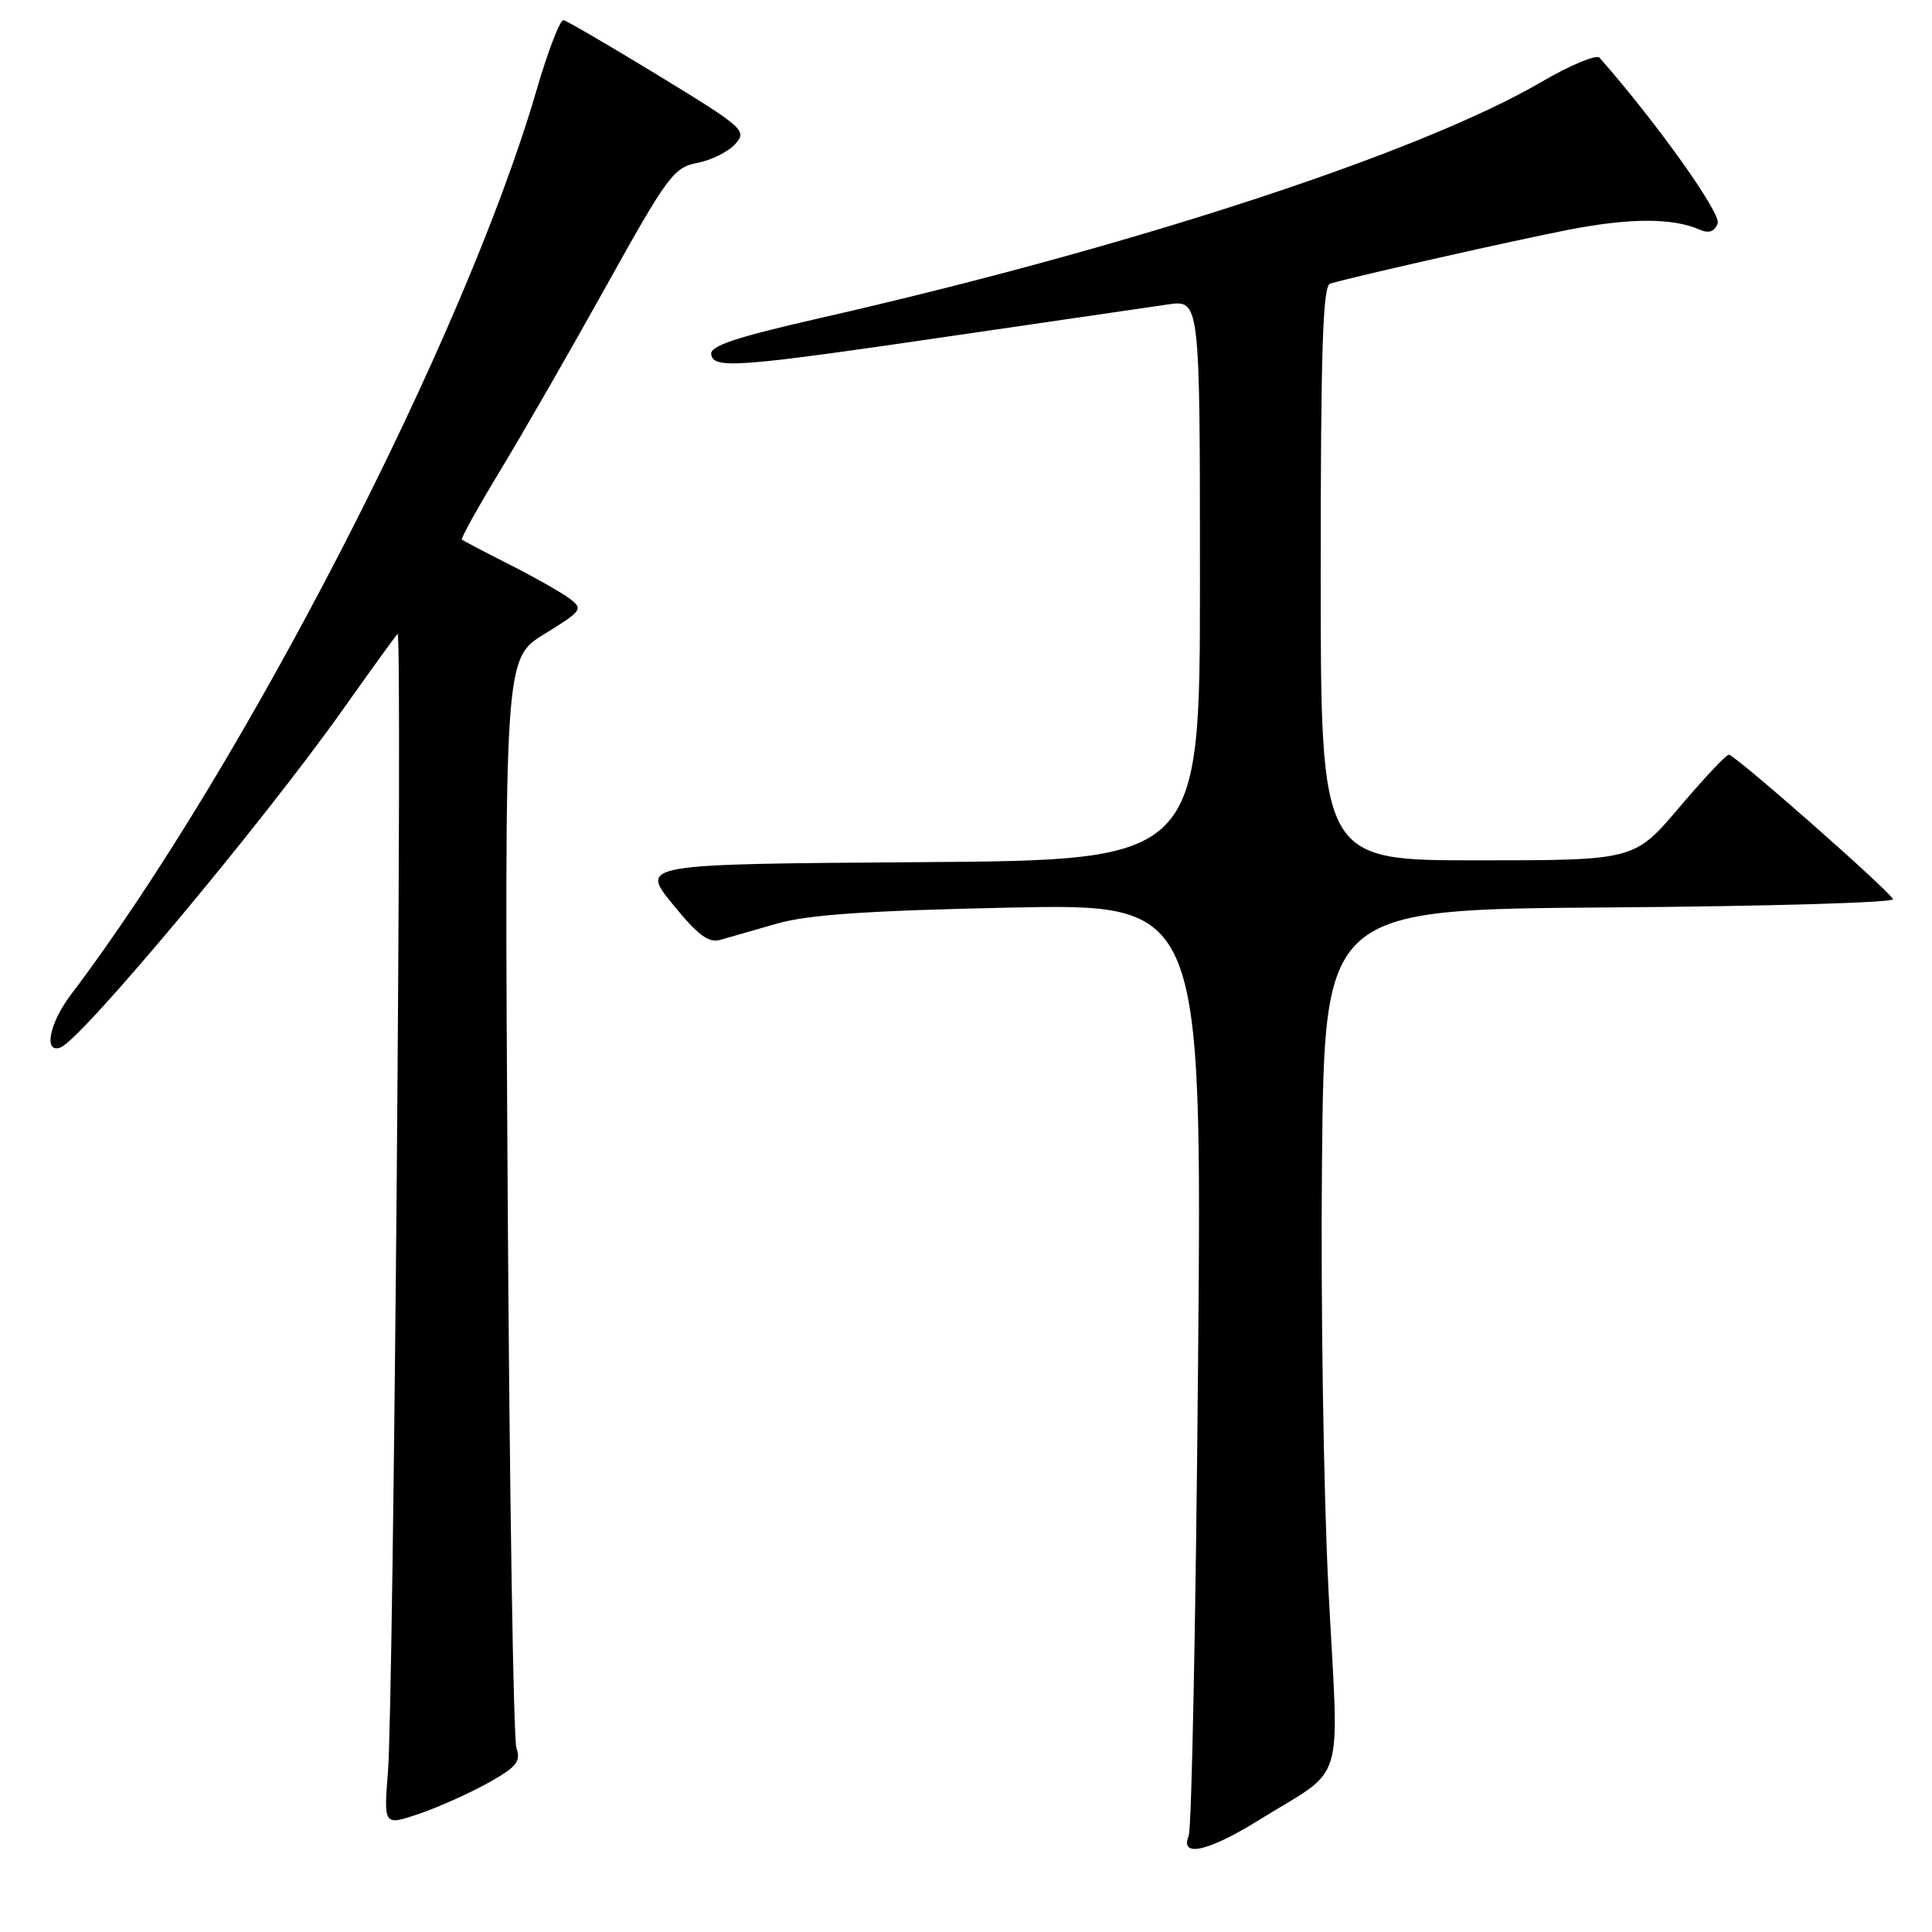 <?xml version="1.0" encoding="UTF-8" standalone="no"?>
<!DOCTYPE svg PUBLIC "-//W3C//DTD SVG 1.1//EN" "http://www.w3.org/Graphics/SVG/1.1/DTD/svg11.dtd" >
<svg xmlns="http://www.w3.org/2000/svg" xmlns:xlink="http://www.w3.org/1999/xlink" version="1.1" viewBox="0 0 256 256">
 <g >
 <path fill="currentColor"
d=" M 166.68 241.25 C 178.53 233.89 177.42 237.48 176.04 210.82 C 175.38 197.99 174.99 172.43 175.17 154.00 C 175.50 120.50 175.50 120.50 213.33 120.24 C 234.14 120.09 251.01 119.60 250.83 119.15 C 250.39 118.05 229.89 100.00 229.08 100.00 C 228.72 100.00 225.77 103.15 222.50 107.00 C 216.56 114.00 216.56 114.00 195.78 114.00 C 175.00 114.00 175.00 114.00 175.00 75.97 C 175.00 46.40 175.28 37.86 176.25 37.58 C 179.93 36.52 200.63 31.85 207.88 30.44 C 216.01 28.86 221.65 28.86 225.24 30.44 C 226.43 30.96 227.18 30.70 227.60 29.60 C 228.10 28.29 219.43 16.13 211.95 7.65 C 211.53 7.18 208.06 8.63 204.22 10.87 C 188.18 20.24 150.06 32.72 108.73 42.13 C 97.38 44.72 94.02 45.84 94.24 46.98 C 94.61 48.93 97.73 48.68 127.00 44.39 C 139.93 42.50 152.41 40.68 154.75 40.34 C 159.00 39.73 159.00 39.73 159.00 76.85 C 159.00 113.98 159.00 113.98 121.91 114.24 C 84.81 114.50 84.81 114.50 89.13 119.81 C 92.49 123.93 93.90 124.99 95.47 124.53 C 96.59 124.21 99.97 123.24 103.00 122.37 C 107.08 121.20 115.05 120.66 133.89 120.26 C 159.28 119.74 159.28 119.74 158.75 180.62 C 158.46 214.10 157.90 242.29 157.51 243.25 C 156.30 246.18 160.05 245.36 166.68 241.25 Z  M 64.69 236.24 C 68.45 234.14 69.05 233.40 68.43 231.62 C 68.03 230.45 67.51 197.50 67.27 158.39 C 66.83 87.28 66.83 87.28 72.12 84.02 C 77.15 80.92 77.31 80.70 75.45 79.30 C 74.38 78.50 70.80 76.47 67.50 74.80 C 64.20 73.13 61.37 71.64 61.20 71.50 C 61.04 71.35 63.32 67.24 66.27 62.37 C 69.23 57.49 75.57 46.46 80.35 37.86 C 88.44 23.32 89.29 22.17 92.39 21.59 C 94.22 21.24 96.48 20.12 97.41 19.10 C 99.02 17.32 98.60 16.94 87.30 10.04 C 80.81 6.08 75.13 2.77 74.67 2.67 C 74.21 2.58 72.60 6.78 71.08 12.00 C 61.56 44.70 32.25 101.61 9.38 131.82 C 6.53 135.58 5.74 139.65 8.02 138.79 C 10.82 137.73 34.86 108.96 45.48 93.95 C 49.16 88.75 52.40 84.28 52.68 84.00 C 53.35 83.34 52.15 225.36 51.41 234.72 C 50.84 241.93 50.84 241.93 55.53 240.34 C 58.11 239.46 62.23 237.61 64.69 236.24 Z "/>
</g>
</svg>